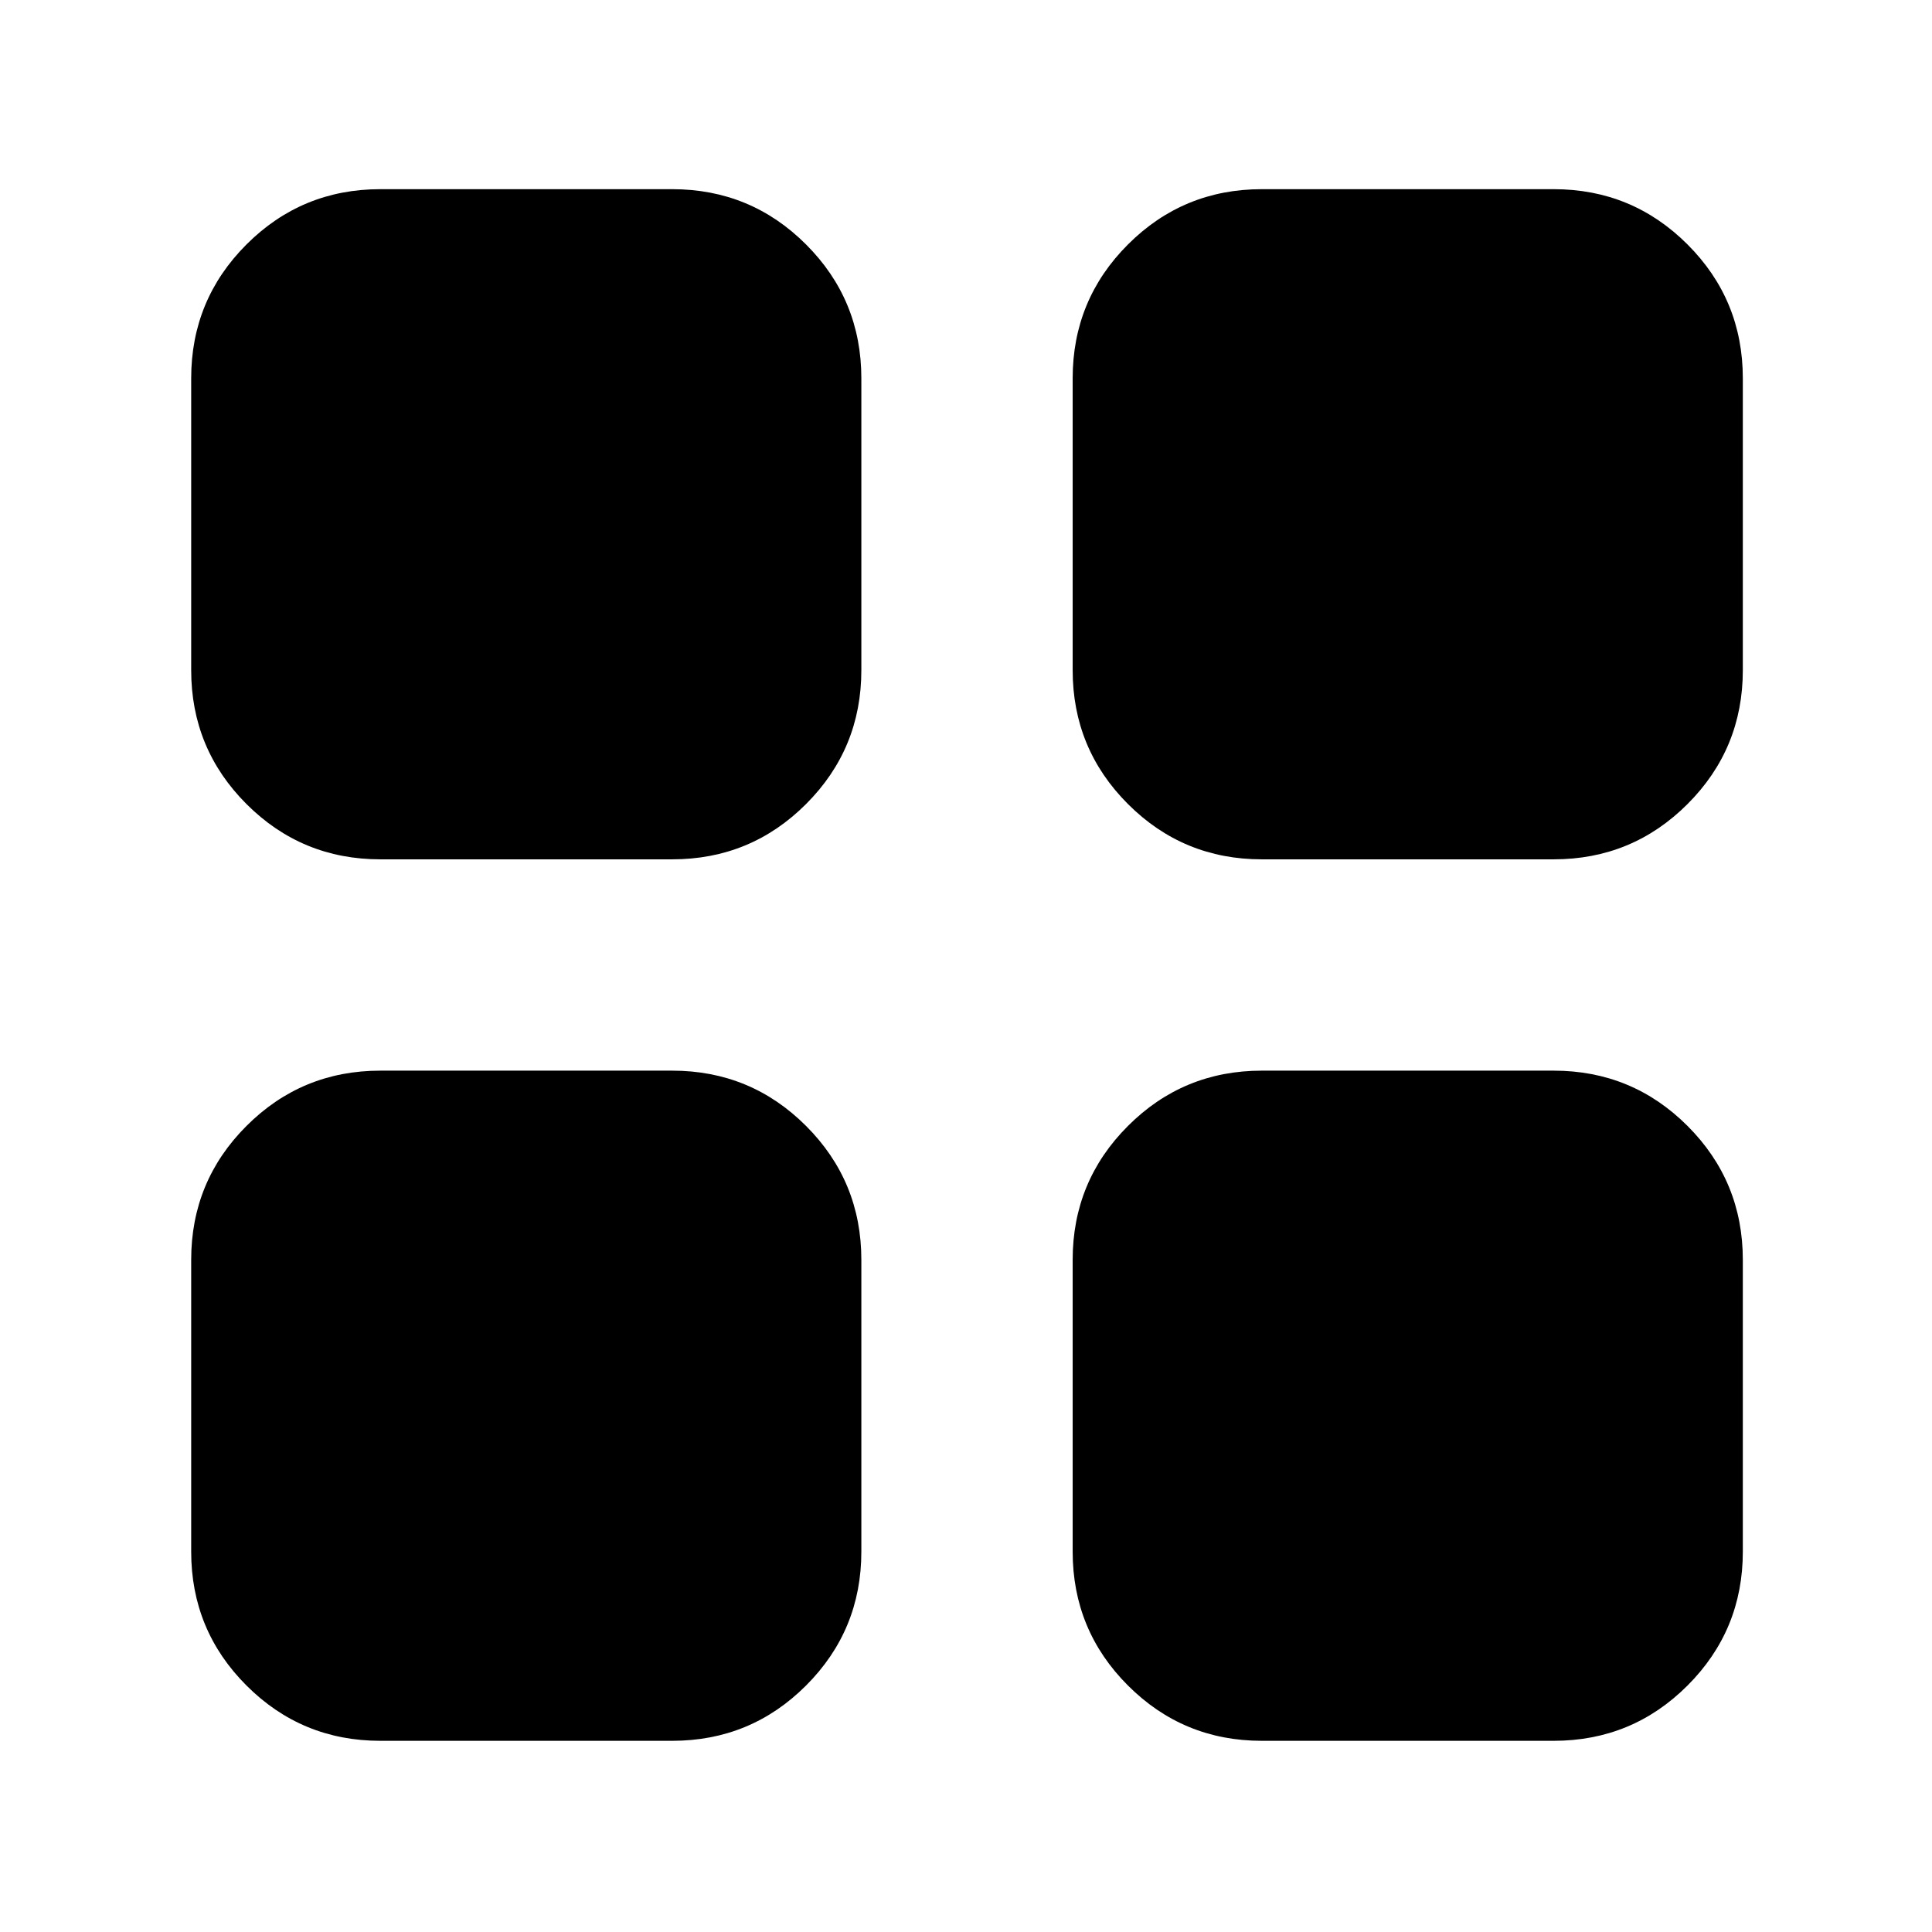 <svg xmlns="http://www.w3.org/2000/svg" width="48" height="48" viewBox="0 -960 960 960"><path d="M189-533q-39.05 0-66.525-27.475Q95-587.95 95-627v-145q0-39.05 27.475-66.525Q149.95-866 189-866h145q39.05 0 66.525 27.475Q428-811.05 428-772v145q0 39.05-27.475 66.525Q373.05-533 334-533H189Zm0 438q-39.05 0-66.525-27.475Q95-149.95 95-189v-145q0-39.05 27.475-66.525Q149.95-428 189-428h145q39.05 0 66.525 27.475Q428-373.05 428-334v145q0 39.05-27.475 66.525Q373.05-95 334-95H189Zm438-438q-39.05 0-66.525-27.475Q533-587.95 533-627v-145q0-39.05 27.475-66.525Q587.95-866 627-866h145q39.05 0 66.525 27.475Q866-811.05 866-772v145q0 39.05-27.475 66.525Q811.05-533 772-533H627Zm0 438q-39.05 0-66.525-27.475Q533-149.95 533-189v-145q0-39.05 27.475-66.525Q587.95-428 627-428h145q39.05 0 66.525 27.475Q866-373.05 866-334v145q0 39.05-27.475 66.525Q811.05-95 772-95H627Z"/></svg>